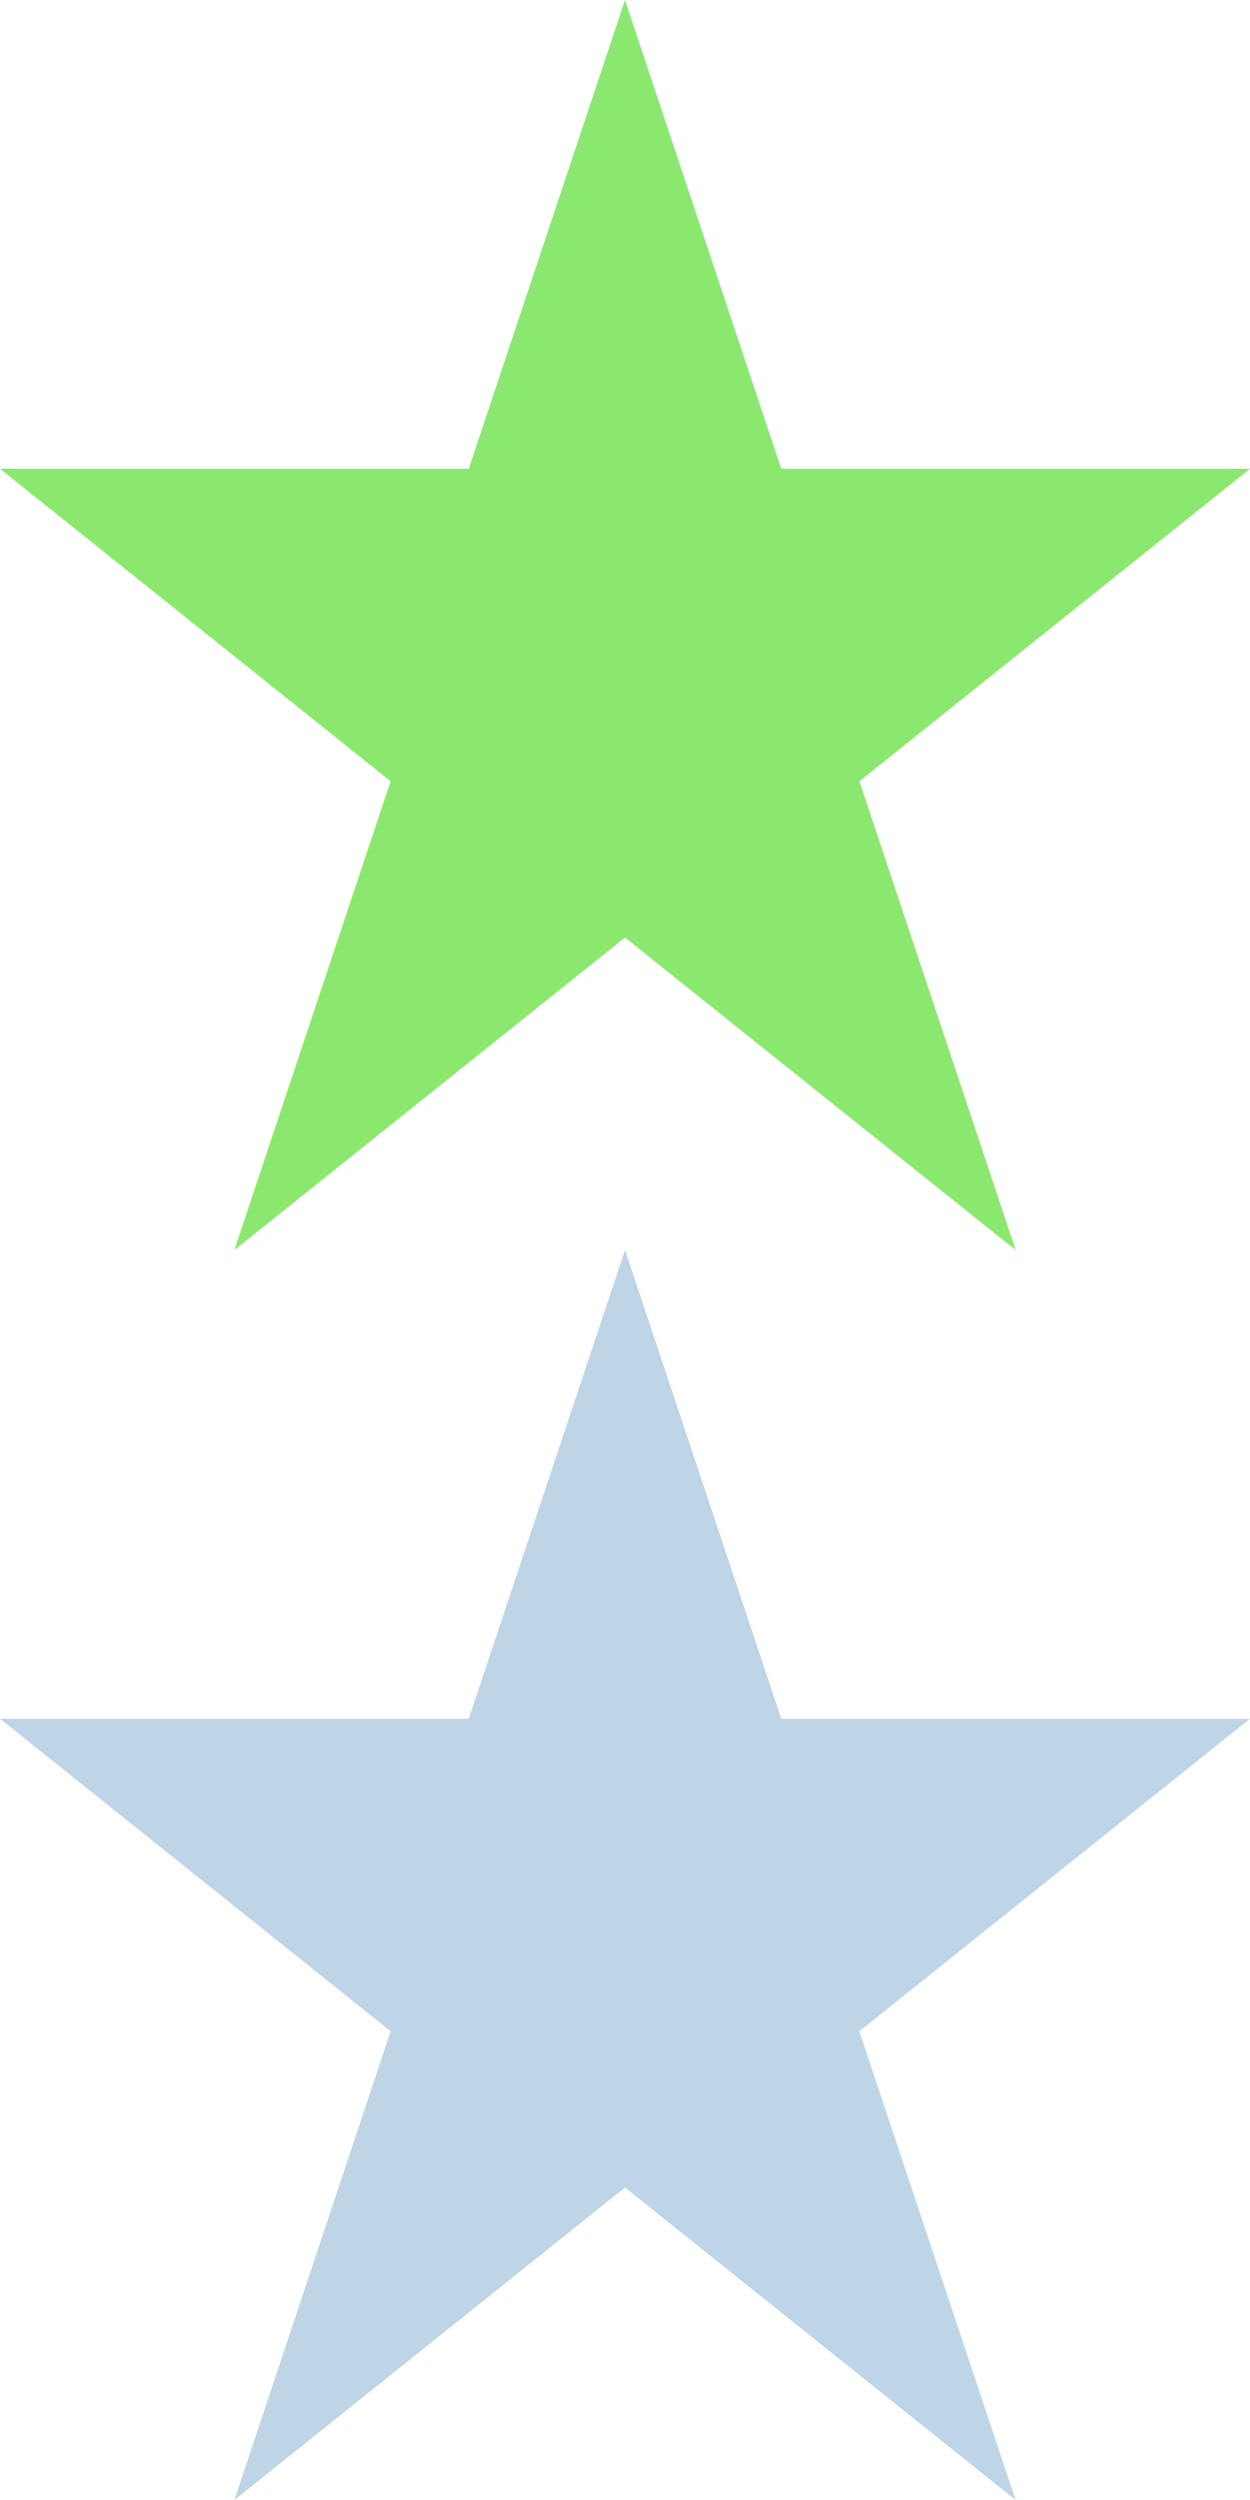 <svg xmlns="http://www.w3.org/2000/svg" width="16" height="32">
  <g>
    <path d="m0 6l6 0 2-6 2 6 6 0 -5 4 2 6 -5-4 -5 4 2-6 -5-4z" fill="#8be86f"/>
    <path d="m0 22l6 0 2-6 2 6 6 0 -5 4 2 6 -5-4 -5 4 2-6 -5-4z" fill="#bed5e7"/>
  </g>
</svg>
